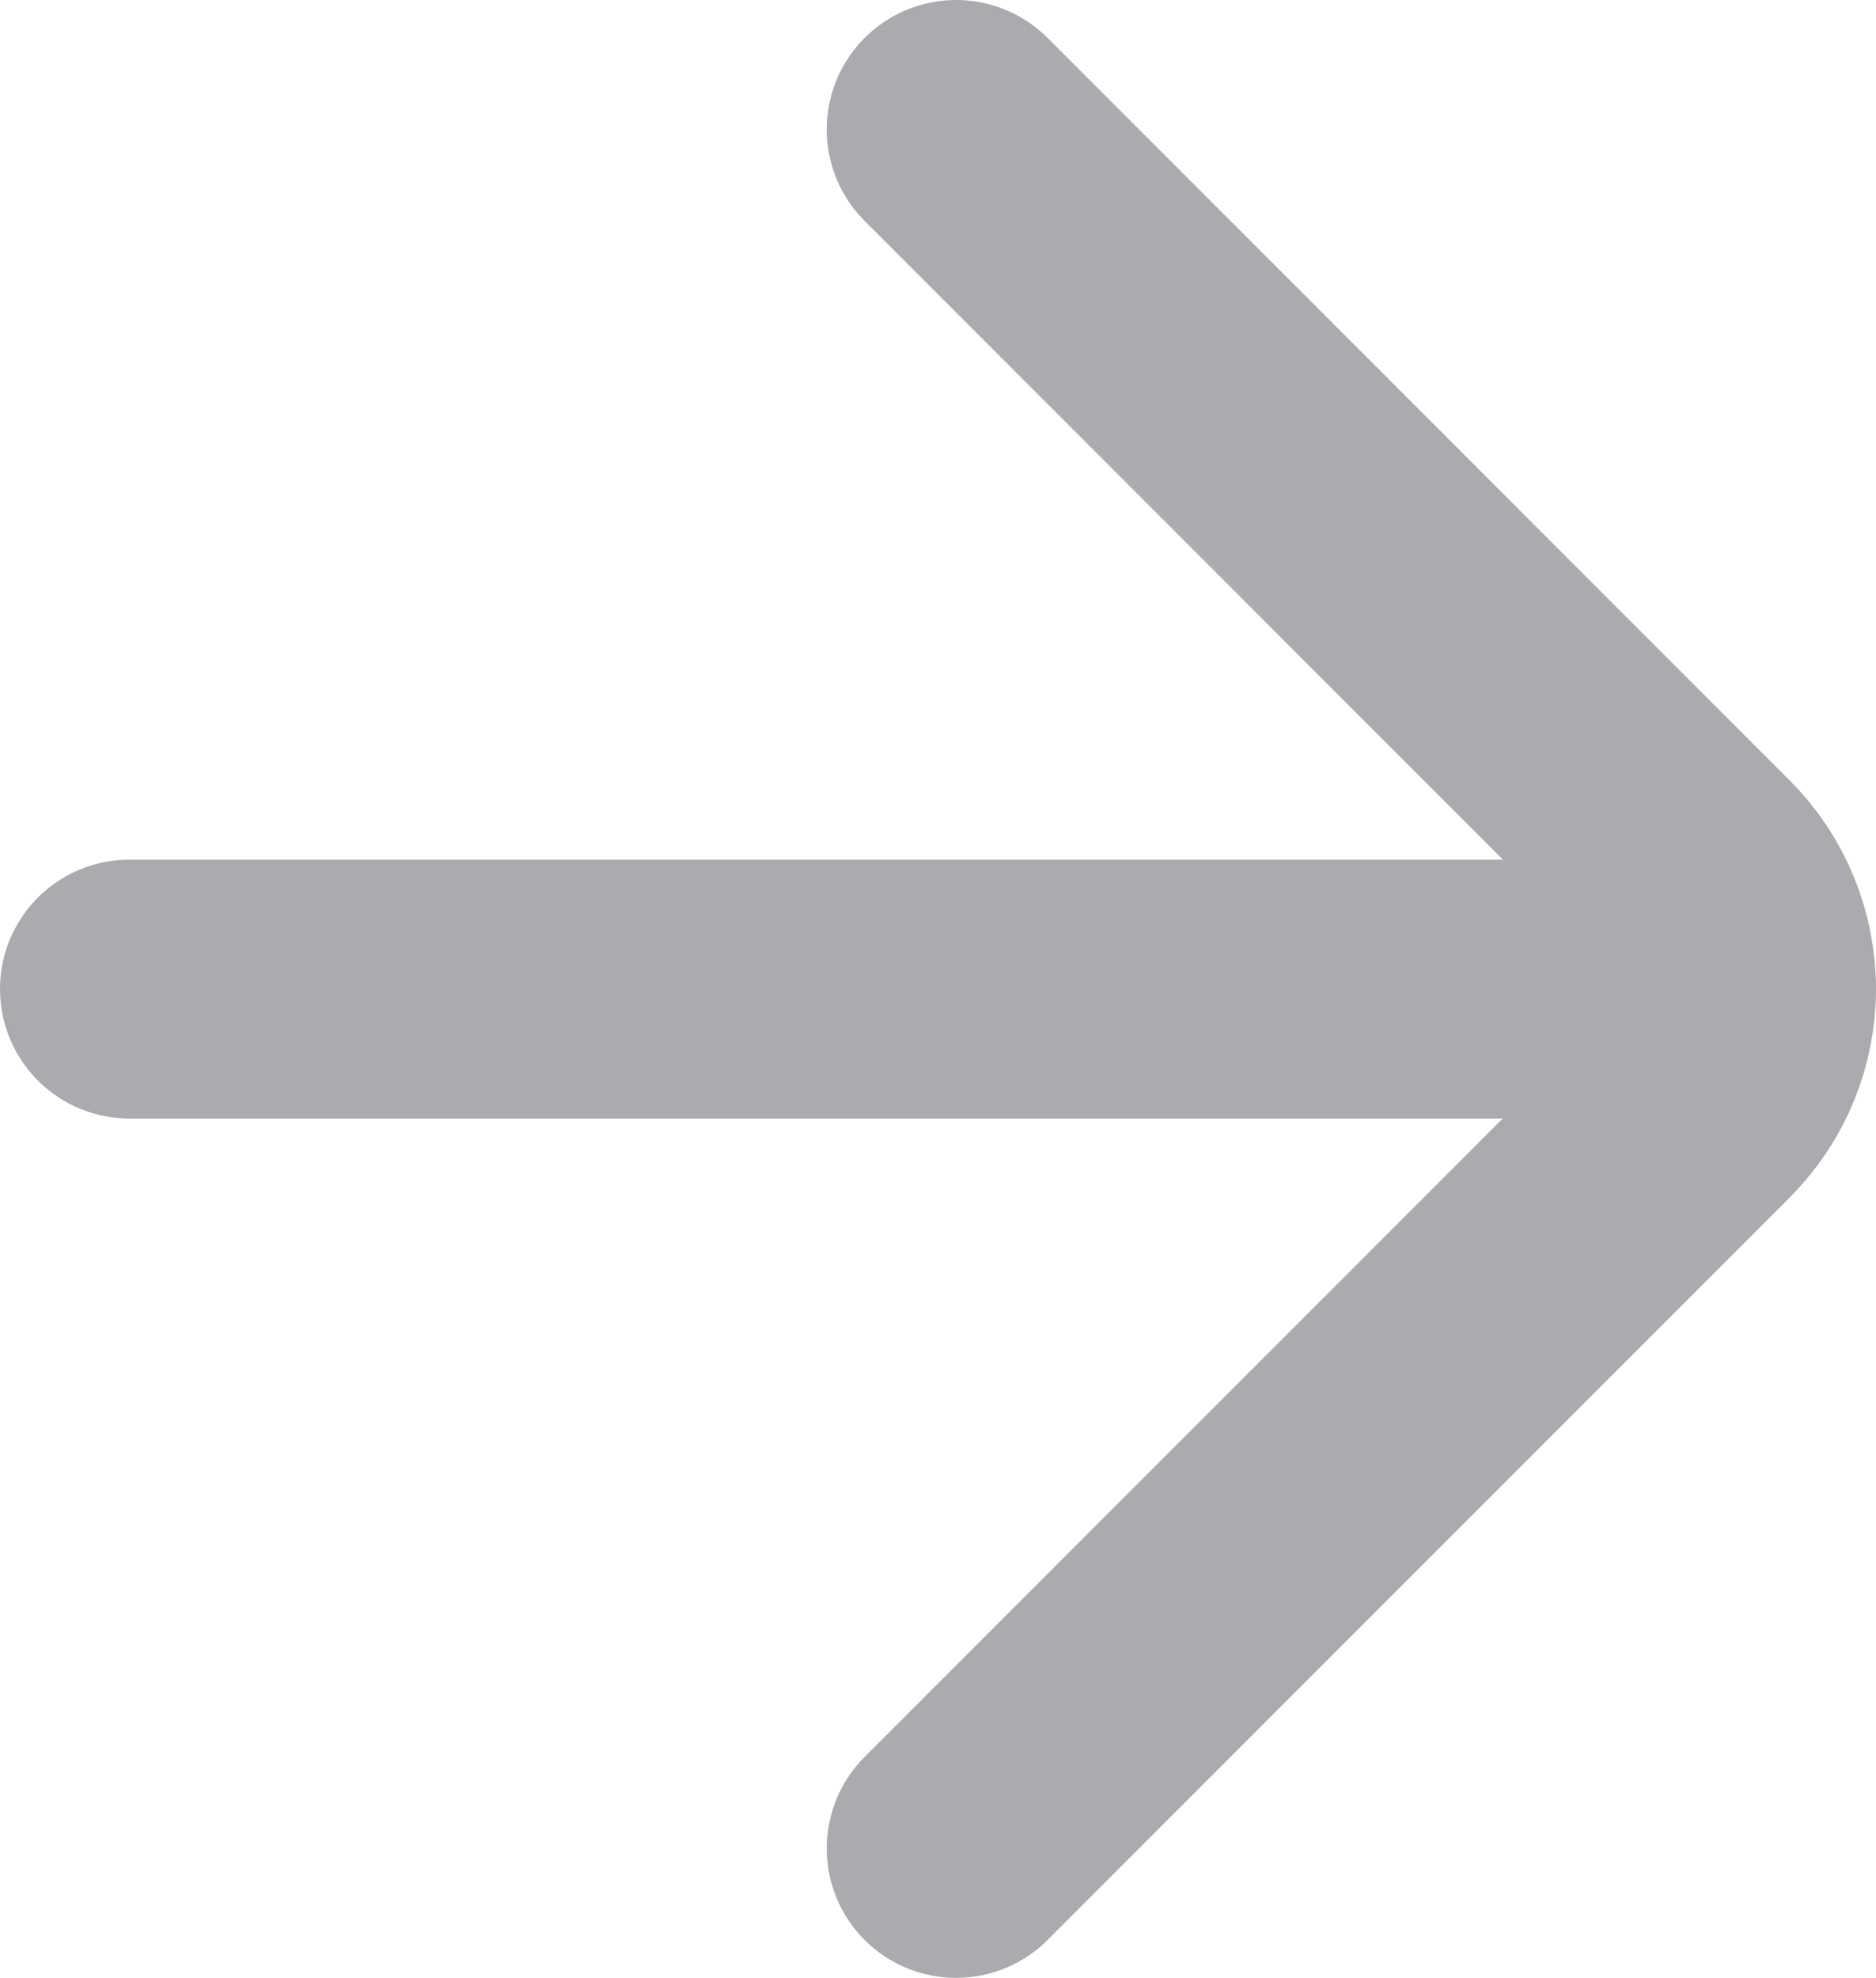 <?xml version="1.0" encoding="utf-8"?>
<!-- Generator: Adobe Illustrator 16.0.0, SVG Export Plug-In . SVG Version: 6.00 Build 0)  -->
<!DOCTYPE svg PUBLIC "-//W3C//DTD SVG 1.1//EN" "http://www.w3.org/Graphics/SVG/1.1/DTD/svg11.dtd">
<svg version="1.1" xmlns="http://www.w3.org/2000/svg" xmlns:xlink="http://www.w3.org/1999/xlink" x="0px" y="0px" width="14.5px"
	 height="15.282px" viewBox="0 0 14.5 15.282" enable-background="new 0 0 14.5 15.282" xml:space="preserve">
<g id="b_x26_f3-rigjt">
	<path fill="none" stroke="#AAABAE" stroke-width="2" stroke-linecap="round" stroke-linejoin="round" stroke-miterlimit="10" d="
		M7.39,14.282l5.734-5.735c0.501-0.5,0.501-1.311,0-1.812L7.39,1"/>
	
		<line fill="none" stroke="#AAABAE" stroke-width="2" stroke-linecap="round" stroke-miterlimit="10" x1="13.5" y1="7.642" x2="1" y2="7.642"/>
</g>
<g id="b_x26_f3-left" display="none">
	
		<path display="inline" fill="none" stroke="#707070" stroke-width="2" stroke-linecap="round" stroke-linejoin="round" stroke-miterlimit="10" d="
		M0.784,14.282L-4.95,8.547c-0.501-0.5-0.501-1.311,0-1.812L0.784,1"/>
	
		<line display="inline" fill="none" stroke="#707070" stroke-width="2" stroke-linecap="round" stroke-miterlimit="10" x1="-5.326" y1="7.642" x2="7.174" y2="7.642"/>
</g>
<g id="b_x26_f2-right">
	<path fill="none" stroke="#91969B" stroke-linecap="round" stroke-linejoin="round" stroke-miterlimit="10" d="M-17.318,1.695
		c-3.952,0-7.156,3.204-7.156,7.156s3.204,7.156,7.156,7.156"/>
	<polyline fill="none" stroke="#91969B" stroke-linecap="round" stroke-linejoin="round" stroke-miterlimit="10" points="
		-18.807,3.985 -15.113,1.71 -18.807,-0.562 	"/>
</g>
<g id="b_x26_f2-left">
	<path fill="none" stroke="#91969B" stroke-linecap="round" stroke-linejoin="round" stroke-miterlimit="10" d="M-34.589,1.532
		c3.952,0,7.156,3.204,7.156,7.156s-3.204,7.156-7.156,7.156"/>
	<polyline fill="none" stroke="#91969B" stroke-linecap="round" stroke-linejoin="round" stroke-miterlimit="10" points="
		-33.101,3.822 -36.794,1.547 -33.101,-0.726 	"/>
</g>
<g id="back_x26_forward">
	<path fill="#91969B" d="M-57.979,4.692l2.296,2.281l4.221,4.221c0.299,0.299,0.262,0.82-0.084,1.164l-1.039,1.041
		c-0.346,0.344-0.867,0.383-1.166,0.084l-5.984-5.986c-0.299-0.297-0.261-0.818,0.083-1.164L-57.979,4.692z M-55.685,6.974
		l4.222-4.221c0.299-0.299,0.26-0.82-0.084-1.164l-1.041-1.039c-0.344-0.346-0.865-0.383-1.162-0.086l-4.229,4.229L-55.685,6.974z
		 M-54.07,8.587h6.773c0.422,0,0.764-0.396,0.764-0.883V6.233c0-0.488-0.342-0.883-0.764-0.883h-5.971l-0.795,0.002l-1.621,1.621
		L-54.07,8.587z"/>
</g>
<g id="back_x26_forward1">
	<path fill="#91969B" d="M-62.353,9.249l-2.296-2.279l-4.221-4.223c-0.299-0.299-0.262-0.82,0.084-1.164l1.039-1.041
		c0.346-0.344,0.867-0.381,1.166-0.084l5.984,5.986c0.299,0.299,0.261,0.818-0.083,1.164L-62.353,9.249z"/>
	<path fill="#91969B" d="M-64.647,6.968l-4.222,4.223c-0.299,0.299-0.26,0.82,0.084,1.164l1.041,1.039
		c0.344,0.346,0.865,0.383,1.162,0.086l4.229-4.229L-64.647,6.968z"/>
	<path fill="#91969B" d="M-66.262,5.356h-6.773c-0.422,0-0.764,0.395-0.764,0.883V7.71c0,0.488,0.342,0.883,0.764,0.883h5.971
		l0.795-0.004l1.621-1.619L-66.262,5.356z"/>
</g>
<g id="图层_10">
	
		<polyline fill="none" stroke="#20C05C" stroke-width="3" stroke-linecap="round" stroke-linejoin="round" stroke-miterlimit="10" points="
		-102.549,6.618 -95.234,13.002 -82.544,-0.028 	"/>
</g>
<g id="arrow2">
	
		<polyline fill="none" stroke="#91969B" stroke-width="2" stroke-linecap="round" stroke-linejoin="round" stroke-miterlimit="10" points="
		-117.196,0.472 -112.172,5.497 -117.146,10.472 	"/>
</g>
<g id="arrow1">
	<polyline fill="none" stroke="#91969B" stroke-width="2" stroke-miterlimit="10" points="-31.311,-29.321 -22.371,-20.383 
		-31.371,-11.383 	"/>
</g>
<g id="forward-btn">
	<path fill="#AAABAE" d="M-42.82-19.028l-5.771,5.463l1.48-5.463 M-42.82-19.028 M-42.82-19.028l-5.771-5.464l1.48,5.464"/>
	<rect x="-54.854" y="-20.362" fill="#AAABAE" width="8.078" height="2.469"/>
	<circle fill="none" stroke="#AAABAE" stroke-width="2" stroke-miterlimit="10" cx="-49.078" cy="-19.028" r="10"/>
</g>
<g id="back-btn">
	<path fill="#AAABAE" d="M-79.044-19.028l1.48,5.463l-5.772-5.463 M-83.336-19.028 M-79.044-19.028l1.48-5.464l-5.772,5.464"/>
	<rect x="-79.381" y="-20.362" fill="#AAABAE" width="8.078" height="2.469"/>
	<circle fill="none" stroke="#AAABAE" stroke-width="2" stroke-miterlimit="10" cx="-77.078" cy="-19.028" r="10"/>
</g>
<g id="tag1-btn2">
	
		<polyline fill="none" stroke="#91969B" stroke-width="2" stroke-linecap="round" stroke-linejoin="round" stroke-miterlimit="10" points="
		71.885,-59.421 78.902,-52.405 71.901,-45.403 	"/>
	
		<polyline fill="none" stroke="#91969B" stroke-width="2" stroke-linecap="round" stroke-linejoin="round" stroke-miterlimit="10" points="
		63.92,-59.421 56.902,-52.405 63.904,-45.403 	"/>
	
		<line fill="none" stroke="#91969B" stroke-width="2" stroke-linecap="round" stroke-linejoin="round" stroke-miterlimit="10" x1="69.92" y1="-60.912" x2="65.922" y2="-43.912"/>
</g>
<g id="tag1-btn">
	<polyline fill="none" stroke="#91969B" stroke-width="2.5" stroke-linejoin="round" stroke-miterlimit="10" points="
		-111.04,-14.569 -118.328,-21.856 -111.04,-29.144 	"/>
	<polyline fill="none" stroke="#91969B" stroke-width="2.5" stroke-linejoin="round" stroke-miterlimit="10" points="
		-102.616,-14.569 -95.328,-21.856 -102.616,-29.144 	"/>
	
		<line fill="none" stroke="#91969B" stroke-width="2.5" stroke-linejoin="round" stroke-miterlimit="10" x1="-105.103" y1="-29.582" x2="-109.148" y2="-14.132"/>
</g>
<g id="tag-btn">
	
		<line fill="none" stroke="#91969B" stroke-width="2.5" stroke-linecap="round" stroke-miterlimit="10" x1="-29.707" y1="-53.951" x2="-12.207" y2="-53.951"/>
	
		<line fill="none" stroke="#91969B" stroke-width="2.5" stroke-linecap="round" stroke-miterlimit="10" x1="-29.707" y1="-47.524" x2="-12.207" y2="-47.524"/>
	
		<line fill="none" stroke="#91969B" stroke-width="2.5" stroke-linecap="round" stroke-miterlimit="10" x1="-22.674" y1="-58.834" x2="-26.363" y2="-41.333"/>
	
		<line fill="none" stroke="#91969B" stroke-width="2.5" stroke-linecap="round" stroke-miterlimit="10" x1="-15.617" y1="-58.834" x2="-19.22" y2="-41.333"/>
</g>
<g id="pic-btn2">
	
		<path display="none" fill="none" stroke="#91969B" stroke-width="2" stroke-linecap="round" stroke-linejoin="round" stroke-miterlimit="10" d="
		M47.422-41.595c0,1.195-0.748,2.162-1.668,2.162H29.088c-0.918,0-1.666-0.967-1.666-2.162v-15.676c0-1.195,0.748-2.162,1.666-2.162
		h16.666c0.92,0,1.668,0.967,1.668,2.162V-41.595z"/>
	
		<polyline fill="none" stroke="#91969B" stroke-width="2" stroke-linecap="round" stroke-linejoin="round" stroke-miterlimit="10" points="
		46.729,-46.48 42.76,-50.201 37.738,-45.356 35.844,-47.697 28.587,-41.676 	"/>
	<circle fill="#91969B" cx="33.382" cy="-53.517" r="2.45"/>
	<path fill="none" stroke="#91969B" stroke-width="2" stroke-linecap="round" stroke-linejoin="round" stroke-miterlimit="10" d="
		M47.505-43.63c0,2.116-1.798,3.833-4.018,3.833H31.522c-2.219,0-4.018-1.717-4.018-3.833v-11.419c0-2.116,1.799-3.833,4.018-3.833
		h11.965c2.22,0,4.018,1.717,4.018,3.833V-43.63z"/>
</g>
<g id="pic-btn">
	<path fill="none" stroke="#91969B" stroke-width="2" stroke-miterlimit="10" d="M-38.578-44.563c0,1.059-0.859,1.917-1.918,1.917
		h-19.166c-1.057,0-1.916-0.857-1.916-1.917v-13.895c0-1.059,0.859-1.917,1.916-1.917h19.166c1.059,0,1.918,0.857,1.918,1.917
		V-44.563z"/>
	<polyline fill="none" stroke="#91969B" stroke-width="2" stroke-miterlimit="10" points="-61.578,-48.595 -57.507,-51.989 
		-51.747,-46.982 -49.561,-49.553 -40.814,-42.646 	"/>
	<circle fill="none" stroke="#91969B" stroke-width="2" stroke-miterlimit="10" cx="-44.927" cy="-54.334" r="2.456"/>
</g>
<g id="delete-btn2">
	<g>
		<path fill="#91969B" d="M13.289-57.689c0.004-0.032,0.015-0.06,0.015-0.092c0-1.742-1.235-3.16-2.753-3.16H7.665
			c-1.519,0-2.755,1.417-2.755,3.16c0,0.033,0.015,0.06,0.017,0.092H13.289z M6.309-57.781c0-0.857,0.61-1.556,1.356-1.556h2.886
			c0.747,0,1.355,0.698,1.355,1.556c0,0.033,0.015,0.06,0.016,0.092H6.294C6.297-57.721,6.309-57.75,6.309-57.781z"/>
	</g>
	<path fill="#91969B" d="M18.331-55.406h-18l0,0c0-1.296,0.932-2.345,2.085-2.345h13.831C17.399-57.751,18.331-56.702,18.331-55.406
		L18.331-55.406z"/>
	<path display="none" fill="none" stroke="#91969B" stroke-width="1.5" stroke-miterlimit="10" d="M17.232-41.833
		c0,1.107-0.708,2.005-1.581,2.005H3.013c-0.873,0-1.581-0.898-1.581-2.005v-12.91h15.801V-41.833z"/>
	<path fill="#91969B" d="M6.295-42.586c0,0.455-0.395,0.824-0.88,0.824l0,0c-0.487,0-0.88-0.369-0.88-0.824v-8.248
		c0-0.455,0.393-0.824,0.88-0.824l0,0c0.485,0,0.88,0.369,0.88,0.824V-42.586z"/>
	<path fill="#91969B" d="M10.354-42.586c0,0.455-0.393,0.824-0.879,0.824l0,0c-0.485,0-0.88-0.369-0.88-0.824v-8.248
		c0-0.455,0.395-0.824,0.88-0.824l0,0c0.486,0,0.879,0.369,0.879,0.824V-42.586z"/>
	<path fill="#91969B" d="M14.357-42.586c0,0.455-0.393,0.824-0.88,0.824l0,0c-0.486,0-0.88-0.369-0.88-0.824v-8.248
		c0-0.455,0.394-0.824,0.88-0.824l0,0c0.487,0,0.88,0.369,0.88,0.824V-42.586z"/>
	<path fill="none" stroke="#91969B" stroke-width="1.8" stroke-miterlimit="10" d="M16.847-44.617c0,2.582-1.597,4.676-3.566,4.676
		H5.381c-1.969,0-3.566-2.094-3.566-4.676v-8.862h15.032V-44.617z"/>
</g>
<g id="delet-btn">
	
		<polyline fill="none" stroke="#91969B" stroke-width="2.5" stroke-linecap="round" stroke-linejoin="bevel" stroke-miterlimit="10" points="
		-89.078,-55.682 -82.02,-55.682 -69.078,-55.682 	"/>
	<path fill="none" stroke="#91969B" stroke-width="2" stroke-miterlimit="10" d="M-82.379-55.774
		c-0.714-0.923,0.714-3.232,3.25-3.232c2.538,0,4.033,2.309,3.382,3.232"/>
	<path display="none" fill="none" stroke="#91969B" stroke-width="1.5" stroke-miterlimit="10" d="M-87.403-57.166
		c0,0,2.957,18.98,3.039,19.42c0.144,0.471,0.561,0.717,0.731,0.717c0.168,0,8.721-0.008,9.031,0
		c0.31,0.007,0.634-0.249,0.791-0.808c0.076-0.509,2.963-19.33,2.963-19.33"/>
	<polygon display="none" fill="#91969B" points="-83.524,-51.397 -80.664,-51.397 -80.664,-40.08 	"/>
	
		<line fill="none" stroke="#91969B" stroke-width="1.5" stroke-miterlimit="10" x1="-86.836" y1="-52.412" x2="-71.32" y2="-52.412"/>
	<line display="none" fill="none" stroke="#91969B" stroke-miterlimit="10" x1="-84.354" y1="-38.997" x2="-73.802" y2="-38.997"/>
	<polygon display="none" fill="#91969B" points="-74.633,-51.397 -77.493,-51.397 -77.493,-40.08 	"/>
	
		<line fill="none" stroke="#91969B" stroke-width="2" stroke-linecap="round" stroke-miterlimit="10" x1="-82.825" y1="-49.457" x2="-82.825" y2="-41.646"/>
	
		<line fill="none" stroke="#91969B" stroke-width="2" stroke-linecap="round" stroke-miterlimit="10" x1="-78.999" y1="-49.457" x2="-78.999" y2="-41.646"/>
	
		<line fill="none" stroke="#91969B" stroke-width="2" stroke-linecap="round" stroke-miterlimit="10" x1="-75.332" y1="-49.457" x2="-75.332" y2="-41.646"/>
	<path fill="none" stroke="#91969B" stroke-width="2" stroke-miterlimit="10" d="M-70.718-41.938c0,1.975-1.791,3.577-4,3.577
		h-8.563c-2.209,0-4-1.602-4-3.577v-10.21c0-1.975,1.791-3.577,4-3.577h8.563c2.209,0,4,1.602,4,3.577V-41.938z"/>
</g>
<g id="save-btn">
	<rect x="-110.715" y="-58.55" fill="#91969B" width="3.136" height="4.787"/>
	<path fill="none" stroke="#91969B" stroke-width="2" stroke-miterlimit="10" d="M-97.578-40.296c0,0.735-0.596,1.333-1.334,1.333
		h-17.332c-0.737,0-1.334-0.598-1.334-1.333v-17.332c0-0.735,0.597-1.333,1.334-1.333c0,0,13.108,0,15.183,0
		c1.676-0.077,3.431,1.77,3.483,4.538C-97.578-52.192-97.578-40.296-97.578-40.296z"/>
	<polyline fill="none" stroke="#91969B" stroke-width="2" stroke-miterlimit="10" points="-103.453,-58.378 -103.453,-51.51 
		-113.571,-51.51 -113.571,-58.378 	"/>
	<path fill="none" stroke="#91969B" stroke-width="2" stroke-miterlimit="10" d="M-114.015-39.22v-6.771
		c0-0.581,0.571-1.051,1.277-1.051h10.32c0.706,0,1.276,0.47,1.276,1.051v6.725"/>
</g>
</svg>
